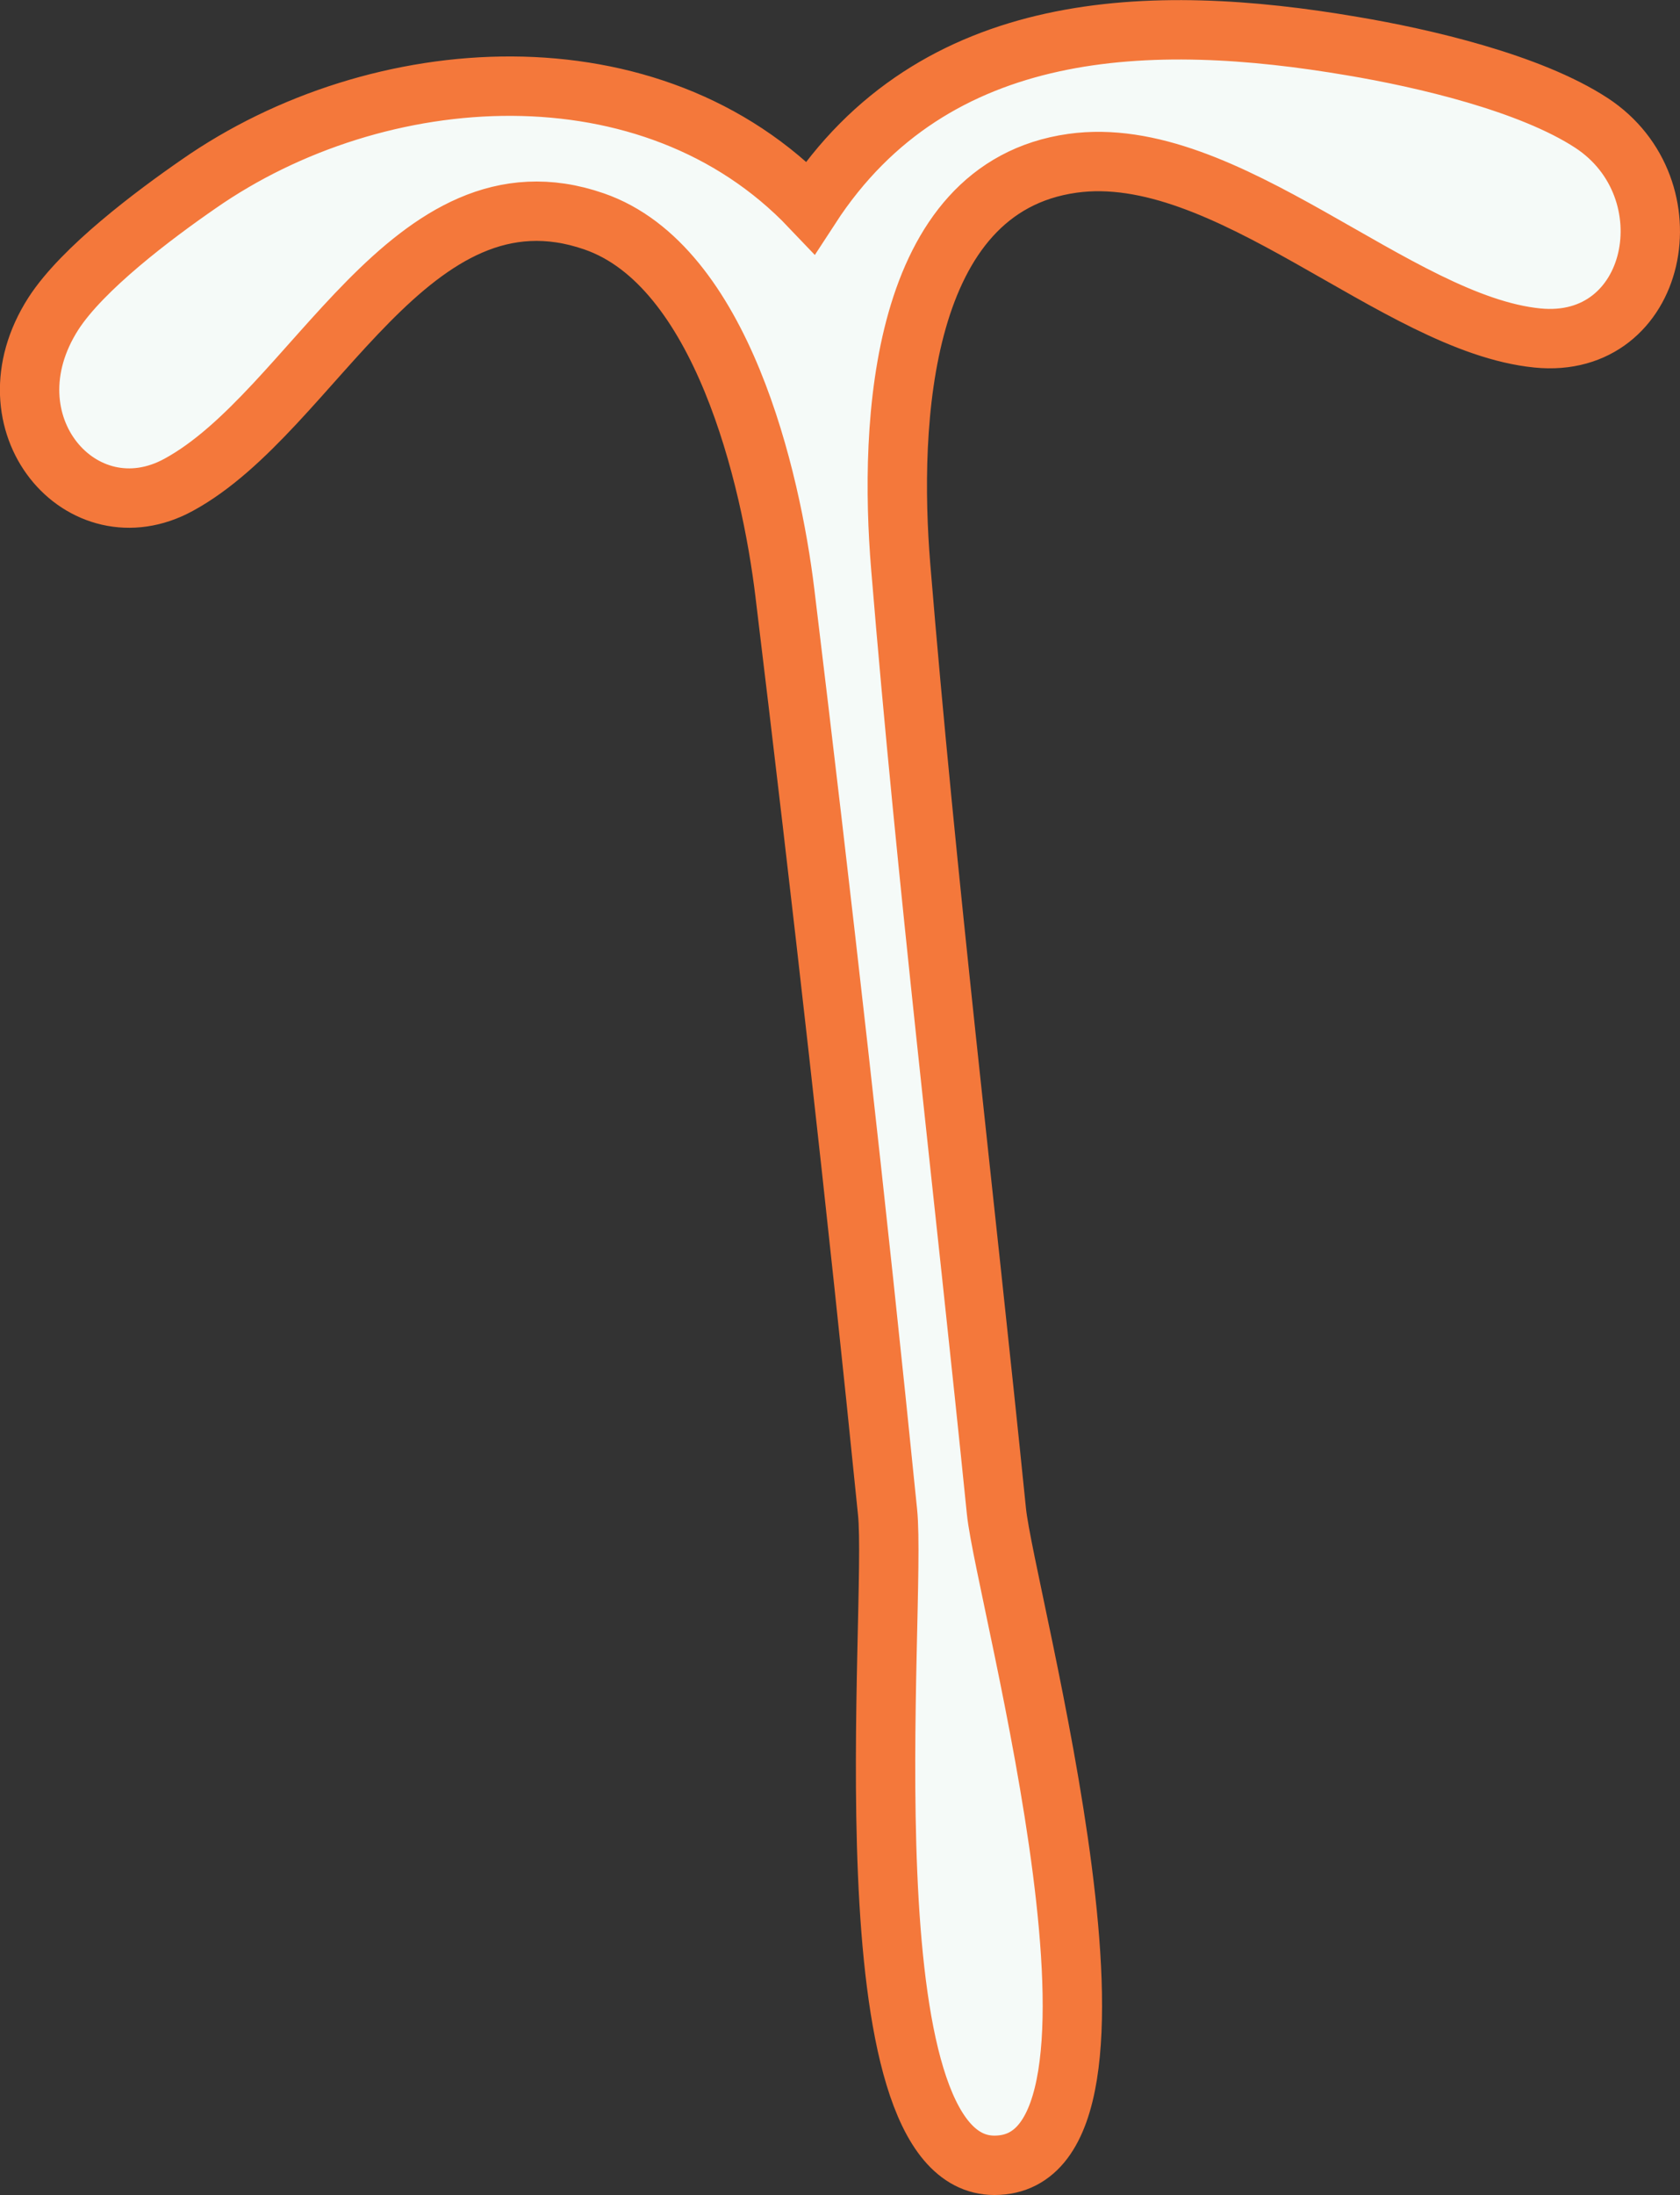 <svg id="Layer_1" data-name="Layer 1" xmlns="http://www.w3.org/2000/svg" viewBox="0 0 283 369.6"><rect x="0" y="0" width="283" height="369.6" fill="#333333" stroke="none"/><defs><style>.cls-1{fill:#f5faf8;stroke:#f4783b;stroke-miterlimit:10;stroke-width:10px;}</style></defs><title>std graphics</title><path class="cls-1" d="M167.51,364.6c-25.6,0-16.36-94.12-18-110C144.31,203,138.45,151.23,132.21,99.79c-2.34-19.28-10.61-55.07-32.13-62.51-31-10.74-47.14,31.95-70,44.36C13.84,90.5-2.88,71.32,9,52.8,13.92,45.19,25.88,36.22,33.43,31c30.22-21.09,76.36-24.19,103.09,3.9C157.37,2.85,194,2,227.82,7.77c11.92,2,29.91,6.16,40.27,12.93,16.8,11,11.23,38.25-9.12,36.21-23.82-2.38-52.39-33.06-78.34-29.41-29.14,4.1-30.9,43.7-28.9,67.95,4.37,53.06,10.75,106,16.12,159C169.29,268.77,196.12,364.6,167.51,364.6Z"/></svg>